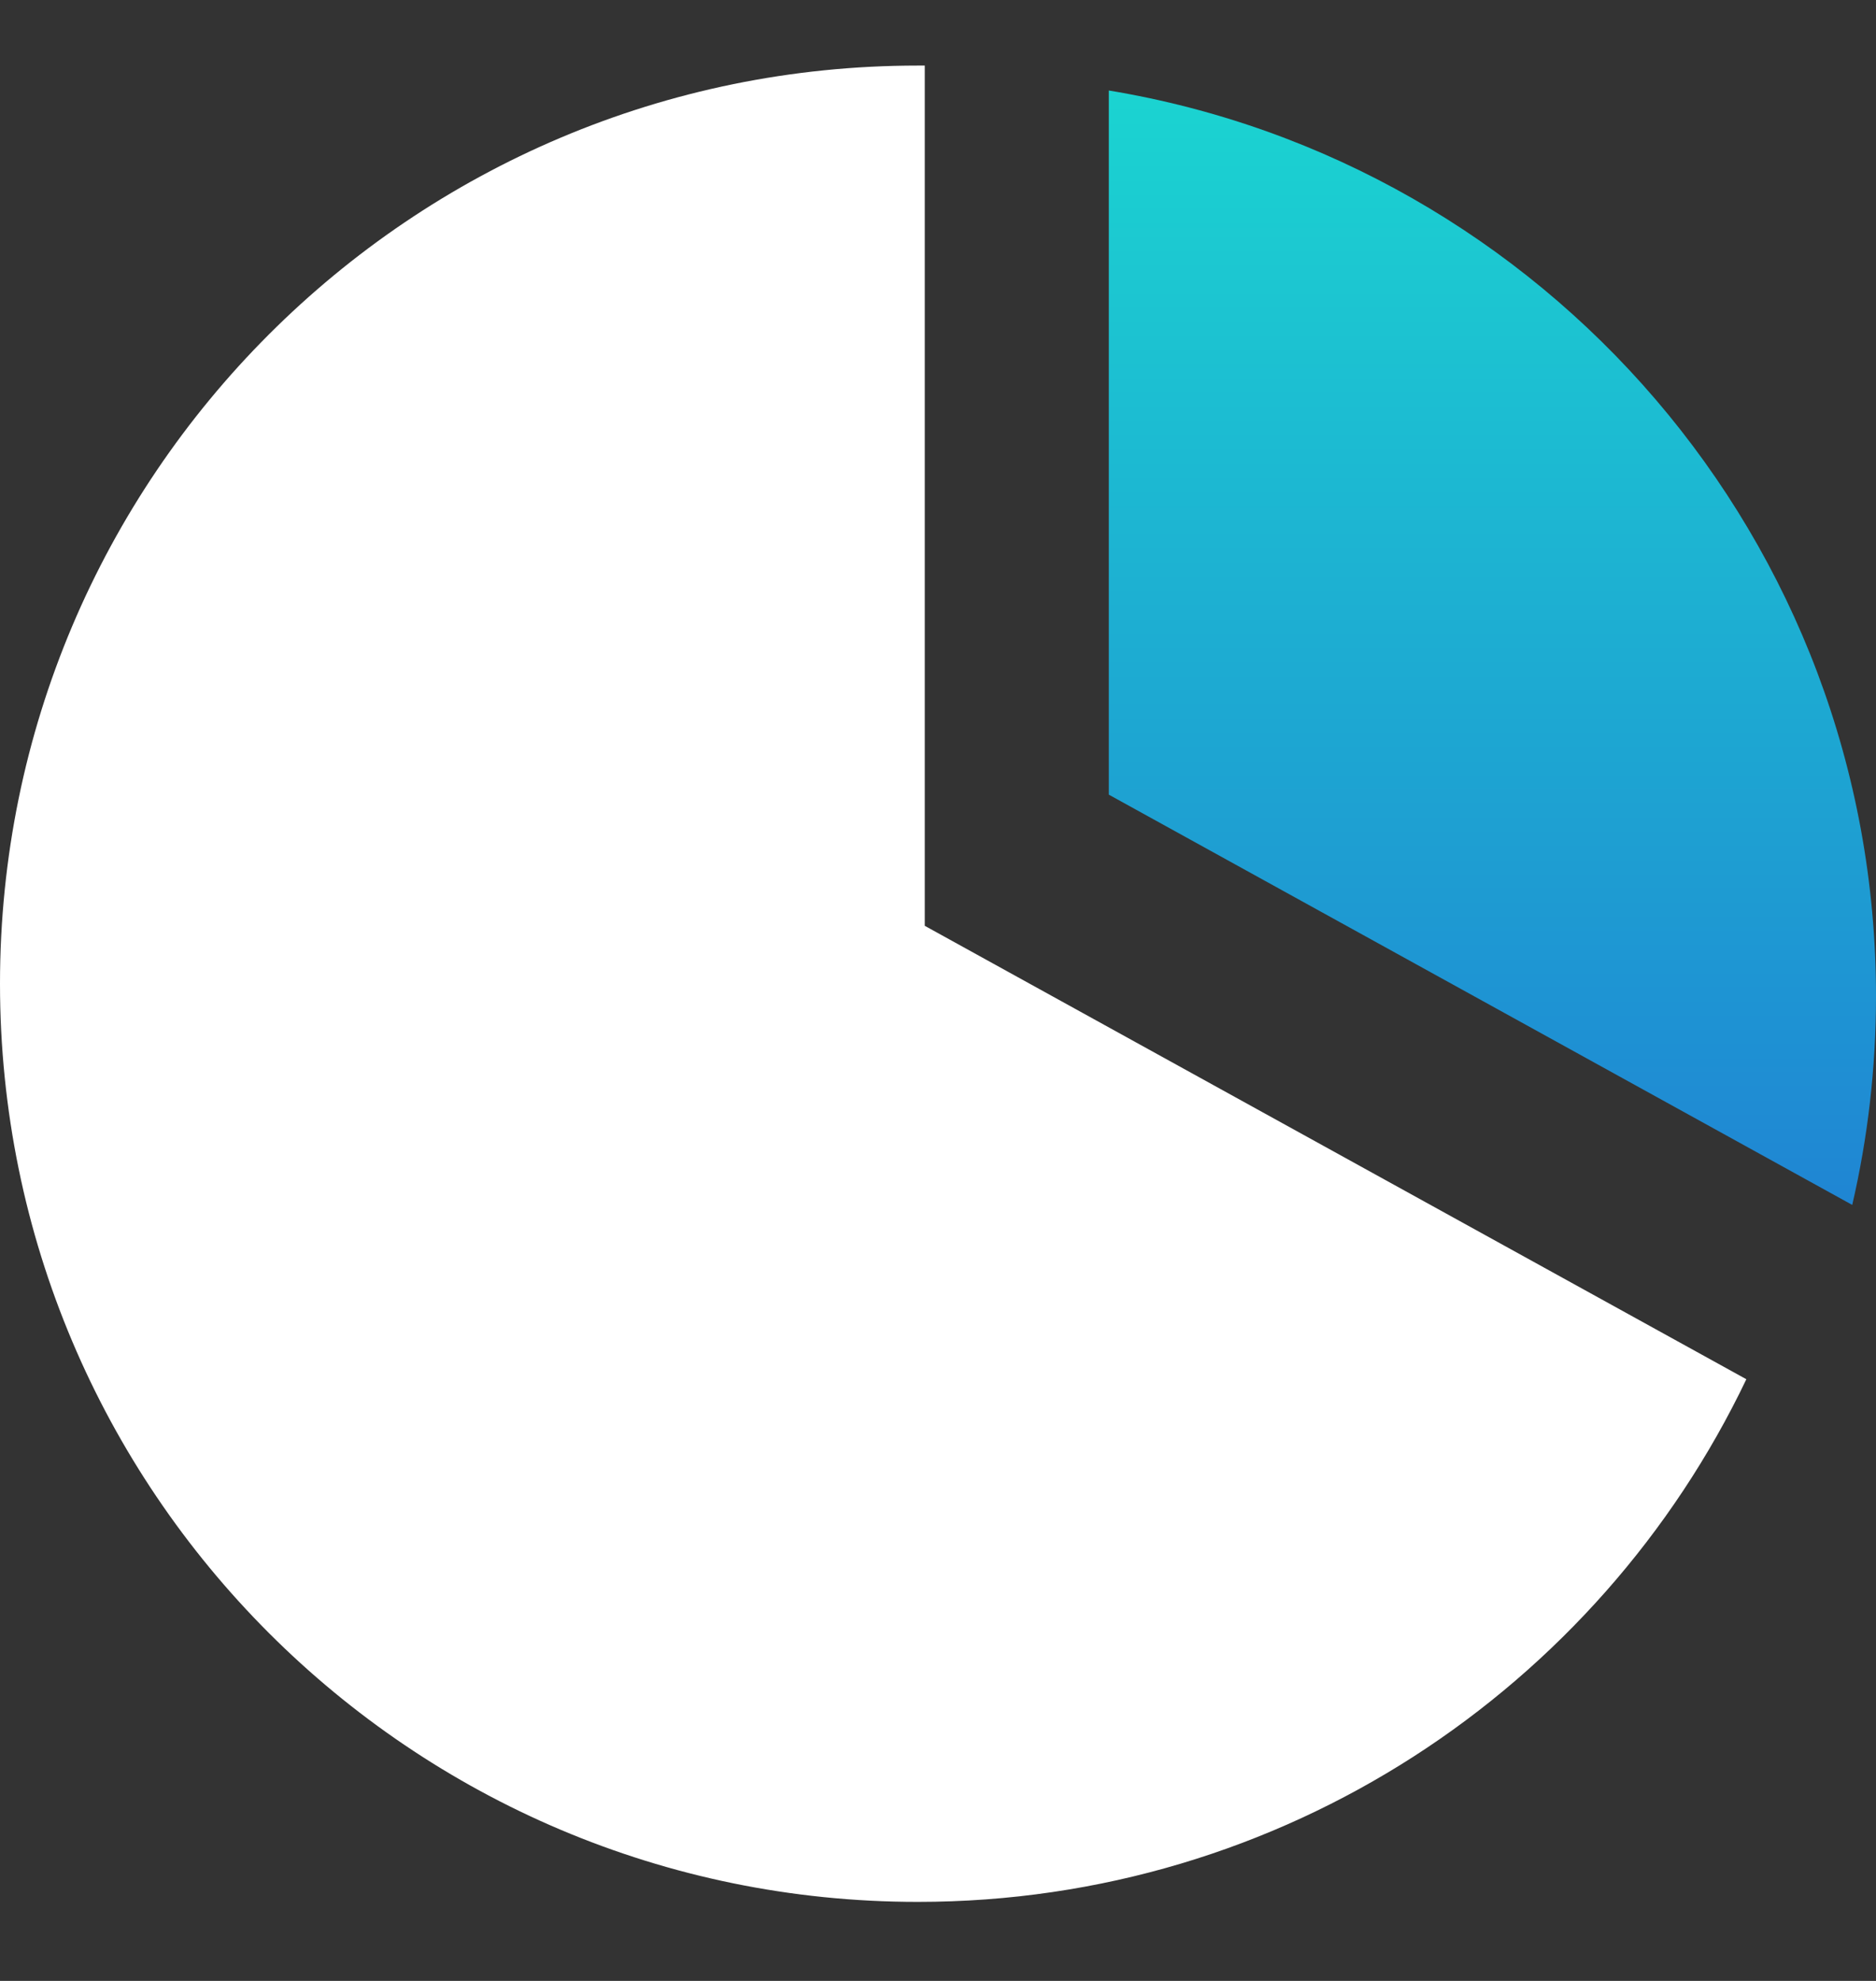 <svg width="18" height="19" viewBox="0 0 18 19" version="1.1" xmlns="http://www.w3.org/2000/svg" xmlns:xlink="http://www.w3.org/1999/xlink">
<rect x="0" y="0" width="18" height="19" fill="#333333" stroke="none"/>
<title>Group 16 Copy 2</title>
<desc>Created using Figma</desc>
<g id="Canvas" transform="translate(528 -56)">
<g id="Group 16 Copy 2">
<g id="Combined Shape">
<use xlink:href="#path0_fill" transform="translate(-528 56.629)" fill="#FFFFFF"/>
</g>
<g id="Combined Shape">
<use xlink:href="#path1_fill" transform="translate(-517.361 56.868)" fill="url(#paint1_linear)"/>
</g>
</g>
</g>
<defs>
<linearGradient id="paint1_linear" x1="0" y1="0" x2="1" y2="0" gradientUnits="userSpaceOnUse" gradientTransform="matrix(0 10.689 -7.361 0 3.681 0)">
<stop offset="0" stop-color="#1BD4D1"/>
<stop offset="1" stop-color="#1F85D3"/>
</linearGradient>
<path id="path0_fill" fill-rule="evenodd" d="M 8.873 0L 8.873 8.251L 16.756 12.6C 15.339 15.565 12.312 17.613 8.806 17.613C 3.943 17.613 0 13.67 0 8.806C 0 3.943 3.943 0 8.806 0C 8.829 0 8.851 8.01086e-05 8.873 0Z"/>
<path id="path1_fill" fill-rule="evenodd" d="M 7.133 10.689C 7.282 10.046 7.361 9.377 7.361 8.688C 7.361 4.317 4.176 0.69 0 0L 0 6.754L 7.133 10.689Z"/>
</defs>
</svg>
